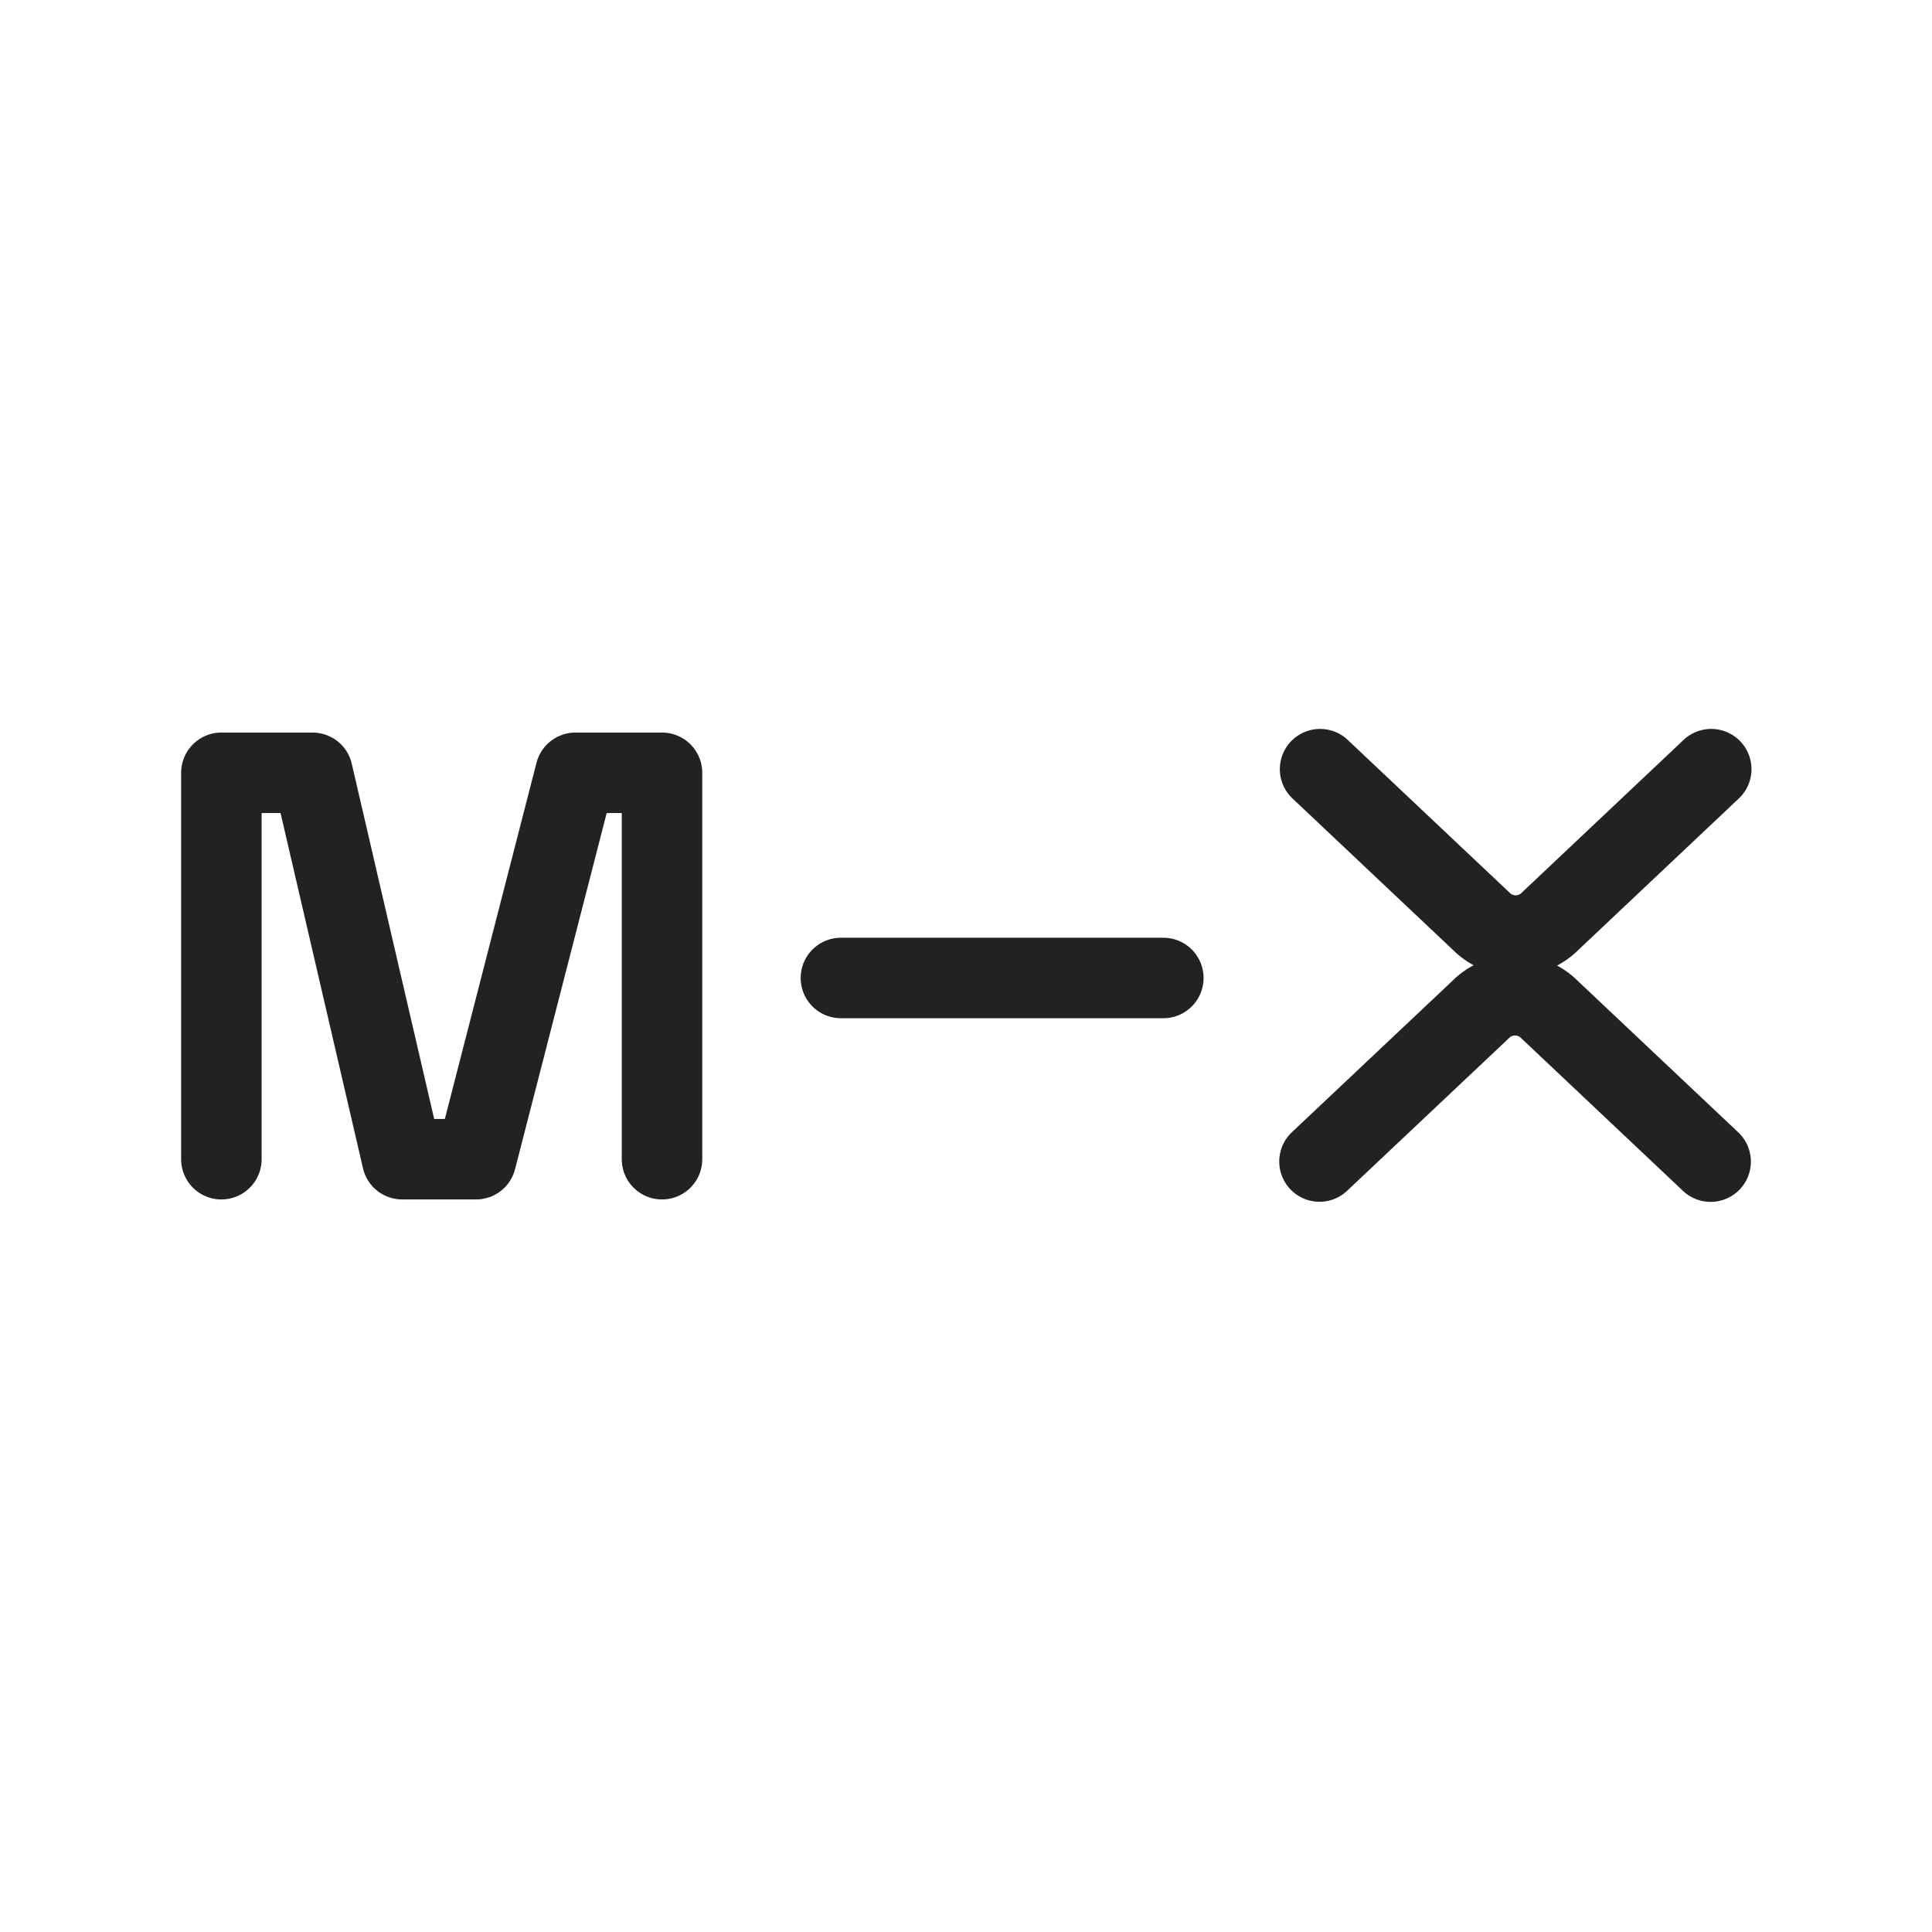 <svg id="Calque_2" data-name="Calque 2" xmlns="http://www.w3.org/2000/svg" viewBox="0 0 192 192"><defs><style>.cls-1,.cls-2{fill:none;stroke:#222221;stroke-linecap:round;stroke-linejoin:round;stroke-width:8px;}.cls-1{fill-rule:evenodd;}</style></defs><polyline class="cls-1" points="22 115.2 22 76.8 31.06 76.8 39.97 115.2 47.31 115.2 57.19 76.8 65.79 76.8 65.79 115.2"/><line class="cls-2" x1="83.57" y1="97.19" x2="115.61" y2="97.19"/><path class="cls-1" d="M131.19,76.44l16,15.1a4.83,4.83,0,0,0,6.87,0l16-15.1"/><path class="cls-1" d="M170,115.44l-16-15.1a4.83,4.83,0,0,0-6.87,0l-16,15.09"/></svg>